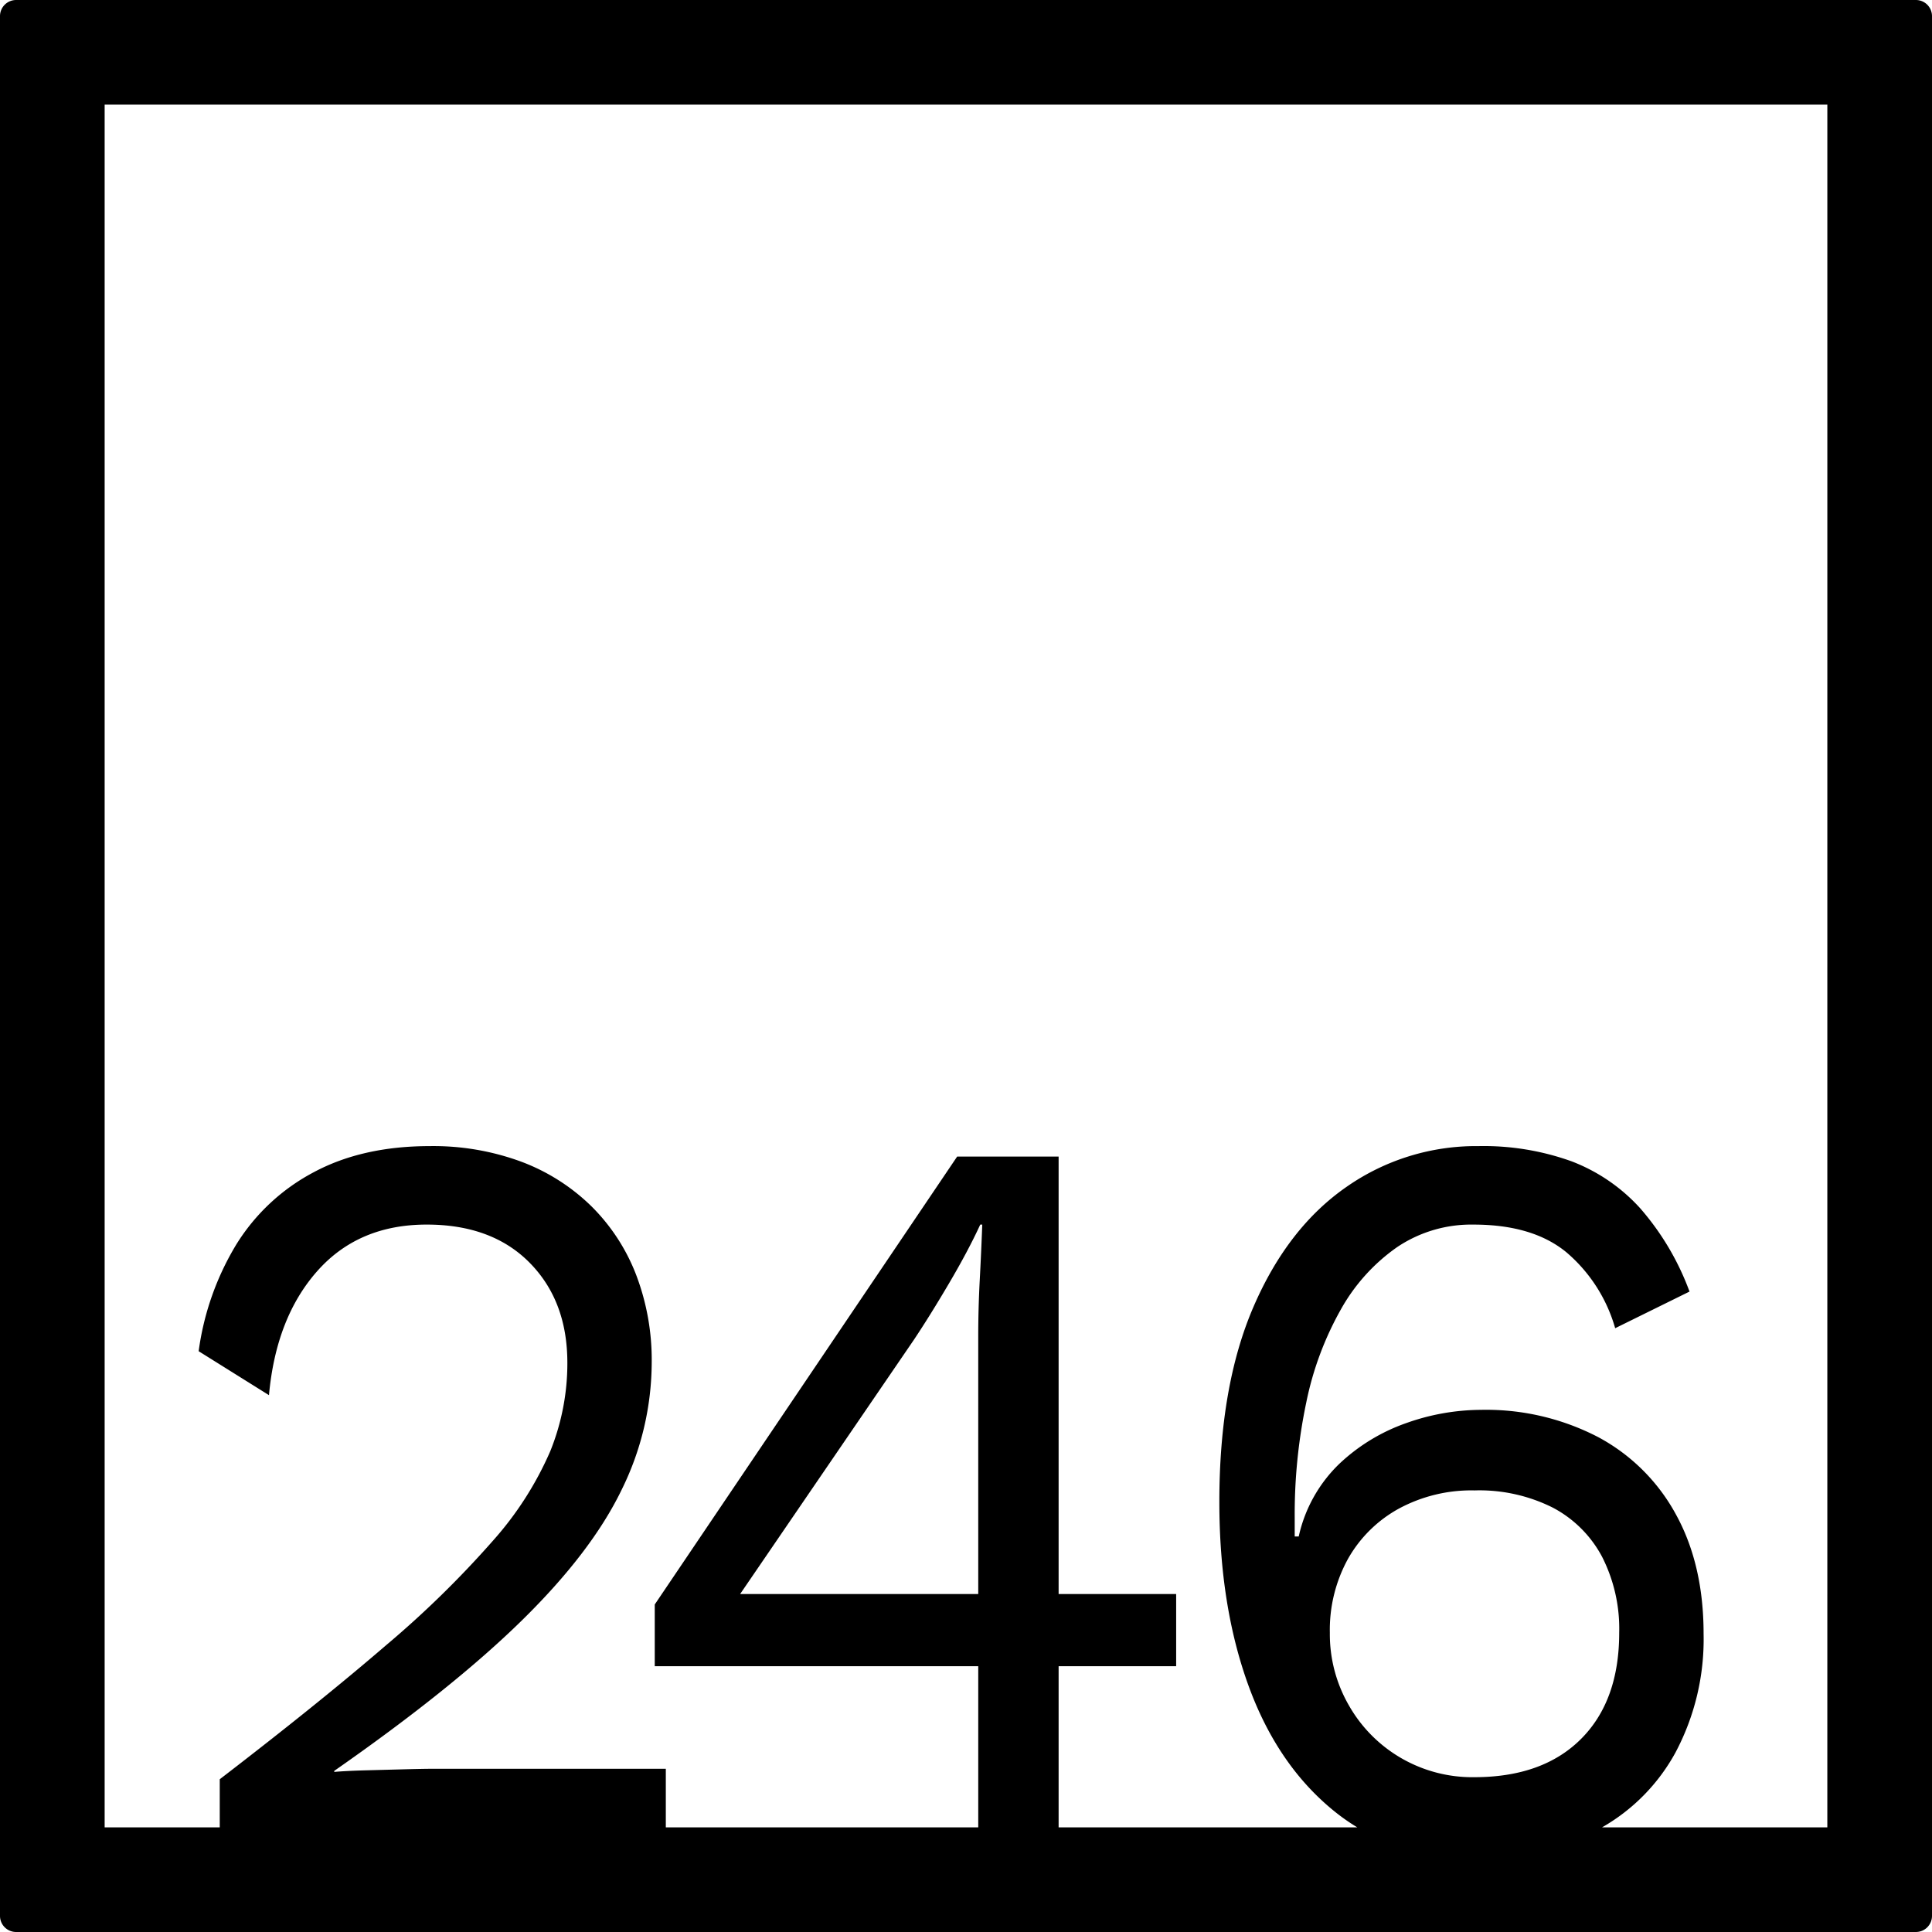 <svg xmlns="http://www.w3.org/2000/svg" width="120mm" height="120mm" viewBox="0 0 340.158 340.157">
  <g id="Zimmernummer">
      <g id="Z-04-246">
        <path fill="#000000" stroke="none" d="M337.323,0H2.835A2.836,2.836,0,0,0,0,2.835V337.323a2.834,2.834,0,0,0,2.835,2.834H337.323a2.834,2.834,0,0,0,2.835-2.834V2.835A2.836,2.836,0,0,0,337.323,0ZM172.235,280.65H130.314l30.6-44.773q2.828-4.236,6.191-9.949t5.483-10.319h.354q-.179,4.794-.442,9.766t-.266,9.765ZM237.5,300.273a25.081,25.081,0,0,1-3.36-12.805,25.9,25.9,0,0,1,3.184-12.99,22.964,22.964,0,0,1,8.932-8.844,26.853,26.853,0,0,1,13.355-3.225,28.852,28.852,0,0,1,13.8,3.04,20.784,20.784,0,0,1,8.667,8.66,27.95,27.95,0,0,1,3.007,13.359q0,11.979-6.722,18.7T259.614,312.9A24.992,24.992,0,0,1,237.5,300.273Zm84.229,21.459H282.066a33.846,33.846,0,0,0,12.924-13.168,42.463,42.463,0,0,0,4.953-20.913q0-12.159-4.864-21a33.641,33.641,0,0,0-13.709-13.634,42.806,42.806,0,0,0-20.695-4.791,39.5,39.5,0,0,0-13,2.3,33.079,33.079,0,0,0-11.851,7.186,25.313,25.313,0,0,0-7.163,12.806h-.708V267.2a95.657,95.657,0,0,1,2.034-20.267,56,56,0,0,1,6.1-16.4,33,33,0,0,1,9.906-10.964,23.377,23.377,0,0,1,13.443-3.961q10.435,0,16.361,4.883a27.405,27.405,0,0,1,8.579,13.359l13.089-6.45a46.934,46.934,0,0,0-8.667-14.647,31.42,31.42,0,0,0-12.116-8.292,45.766,45.766,0,0,0-16.362-2.672,39.818,39.818,0,0,0-23.259,7.187q-10.349,7.185-16.362,21.1t-6.014,34.364q0,18.24,5.129,32.335t15.212,22.2a35.618,35.618,0,0,0,3.945,2.757H186.386V293.363h20.695V280.65H186.386V203.633H168.521l-53.242,78.86v10.87h56.956v28.369H117.227V311.42H76.367q-1.77,0-5.218.093t-6.9.183q-3.448.1-5.4.277v-.184q20.871-14.553,33.078-26.532t17.511-22.94a50.861,50.861,0,0,0,5.306-22.386,42.144,42.144,0,0,0-2.742-15.478,34.392,34.392,0,0,0-7.871-12.068,35.364,35.364,0,0,0-12.293-7.83,44.679,44.679,0,0,0-16.185-2.765q-11.852,0-20.43,4.606a35.534,35.534,0,0,0-13.62,12.714A48.8,48.8,0,0,0,34.977,237.9l12.381,7.739q1.236-13.633,8.491-21.834t19.279-8.2q11.5,0,18.131,6.726t6.633,17.6A41.281,41.281,0,0,1,96.885,255.5,58.837,58.837,0,0,1,86.8,271.254a176.031,176.031,0,0,1-18.838,18.425Q56.2,299.814,38.691,313.263v8.469H18.425V18.425H321.732Z"/>
      </g>
    </g>
</svg>
